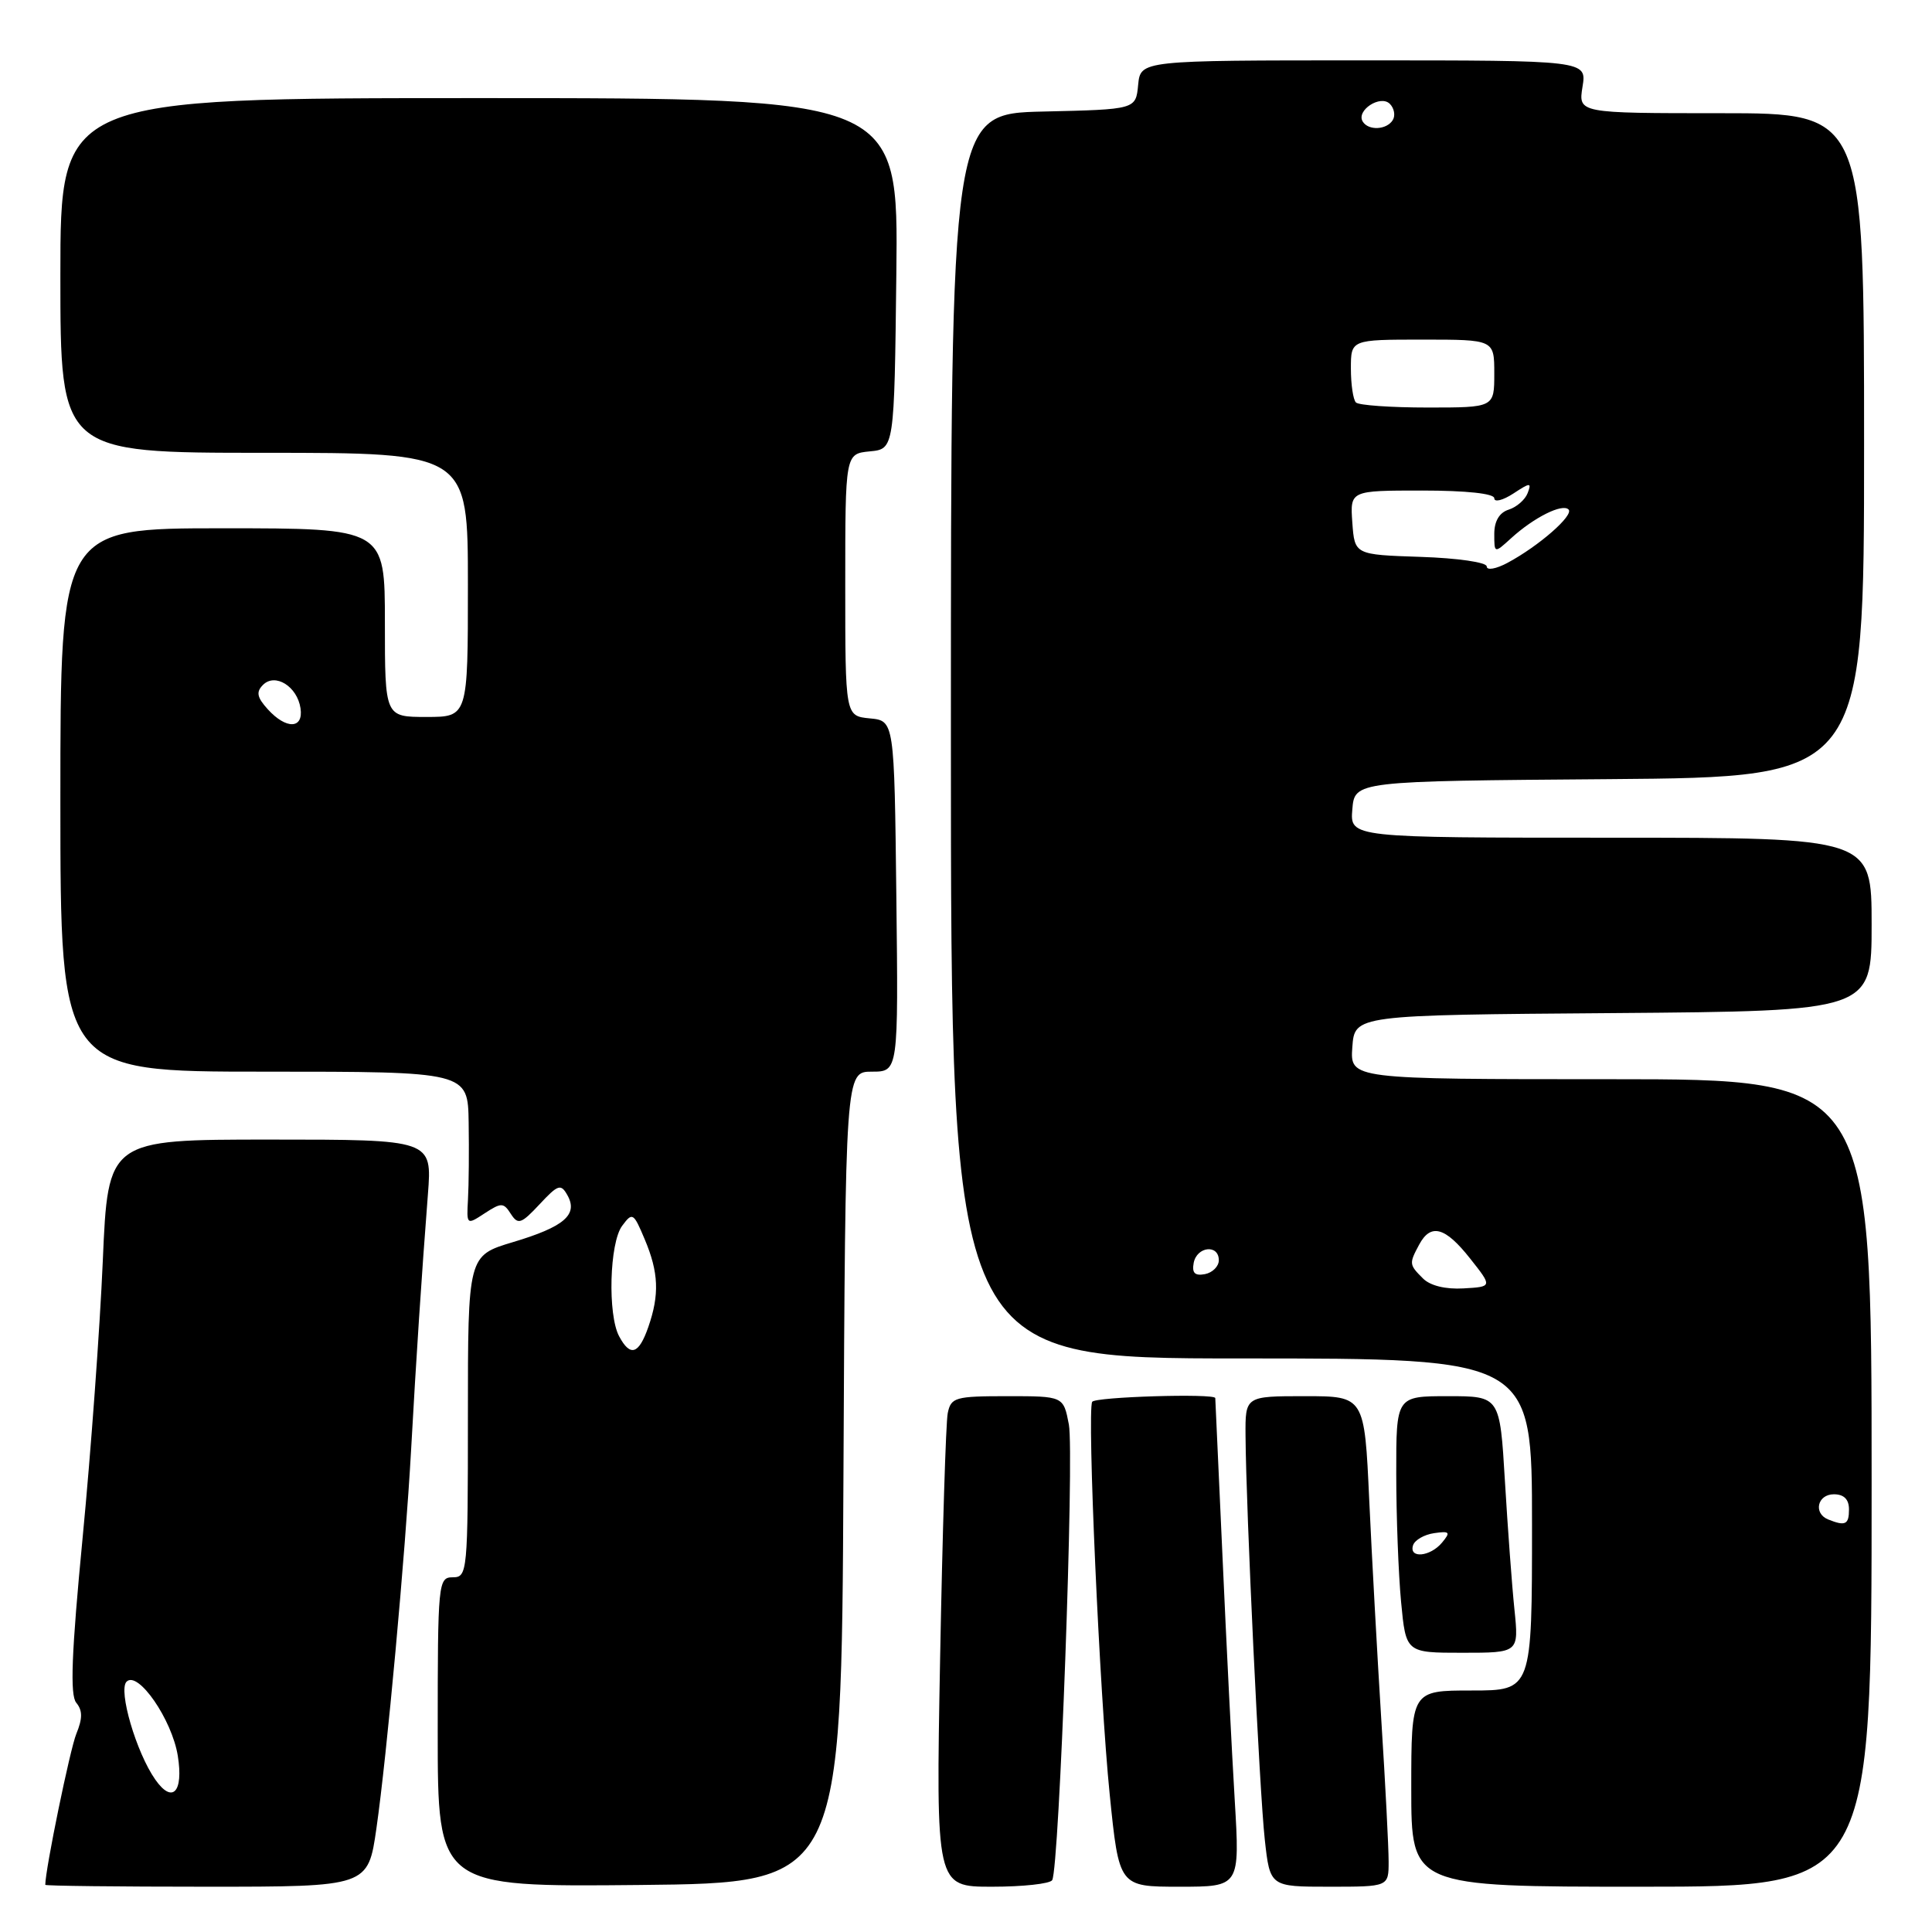 <?xml version="1.0" encoding="UTF-8" standalone="no"?>
<!DOCTYPE svg PUBLIC "-//W3C//DTD SVG 1.1//EN" "http://www.w3.org/Graphics/SVG/1.1/DTD/svg11.dtd" >
<svg xmlns="http://www.w3.org/2000/svg" xmlns:xlink="http://www.w3.org/1999/xlink" version="1.1" viewBox="0 0 256 256">
 <g >
 <path fill="currentColor"
d=" M 49.88 242.25 C 51.26 232.65 53.70 206.02 54.48 192.00 C 55.13 180.19 55.87 168.97 56.70 158.25 C 57.26 151.00 57.26 151.00 35.78 151.00 C 14.31 151.00 14.31 151.00 13.62 167.10 C 13.24 175.95 12.04 192.44 10.95 203.73 C 9.47 219.12 9.26 224.61 10.11 225.63 C 10.95 226.65 10.95 227.70 10.11 229.75 C 9.28 231.78 6.01 247.66 6.00 249.75 C 6.00 249.89 15.62 250.00 27.38 250.00 C 48.77 250.00 48.77 250.00 49.88 242.25 Z  M 111.76 195.75 C 112.02 142.00 112.02 142.00 115.53 142.00 C 119.04 142.00 119.04 142.00 118.77 118.75 C 118.50 95.50 118.50 95.50 115.25 95.19 C 112.00 94.87 112.00 94.87 112.00 77.50 C 112.00 60.13 112.00 60.13 115.25 59.81 C 118.50 59.50 118.50 59.50 118.77 36.25 C 119.04 13.00 119.04 13.00 63.52 13.00 C 8.00 13.00 8.00 13.00 8.00 36.50 C 8.00 60.00 8.00 60.00 35.00 60.00 C 62.00 60.00 62.00 60.00 62.00 77.50 C 62.00 95.00 62.00 95.00 56.50 95.00 C 51.00 95.00 51.00 95.00 51.00 82.50 C 51.00 70.00 51.00 70.00 29.50 70.00 C 8.00 70.00 8.00 70.00 8.00 106.00 C 8.00 142.00 8.00 142.00 35.00 142.00 C 62.00 142.00 62.00 142.00 62.10 148.75 C 62.16 152.46 62.12 157.04 62.01 158.93 C 61.82 162.32 61.83 162.34 64.22 160.77 C 66.43 159.33 66.72 159.33 67.69 160.85 C 68.64 162.32 69.06 162.18 71.49 159.58 C 73.95 156.94 74.32 156.82 75.19 158.38 C 76.63 160.95 74.76 162.56 67.96 164.59 C 62.00 166.38 62.00 166.38 62.00 187.69 C 62.00 208.33 61.94 209.00 60.00 209.00 C 58.06 209.00 58.00 209.67 58.00 229.52 C 58.00 250.03 58.00 250.03 84.75 249.77 C 111.50 249.50 111.50 249.50 111.76 195.75 Z  M 139.42 249.13 C 140.36 247.61 142.37 192.65 141.63 188.75 C 140.91 185.00 140.91 185.00 133.47 185.00 C 126.56 185.00 126.01 185.16 125.58 187.25 C 125.33 188.49 124.88 203.11 124.57 219.75 C 124.01 250.00 124.01 250.00 131.44 250.00 C 135.54 250.00 139.12 249.61 139.42 249.13 Z  M 163.61 238.56 C 163.23 232.27 162.50 217.76 161.99 206.31 C 161.47 194.87 161.04 185.39 161.03 185.25 C 160.96 184.61 145.07 185.09 144.72 185.75 C 144.03 187.02 145.72 224.78 147.04 237.75 C 148.28 250.00 148.28 250.00 156.29 250.00 C 164.29 250.00 164.29 250.00 163.61 238.56 Z  M 184.00 246.66 C 184.00 244.82 183.57 236.38 183.03 227.91 C 182.50 219.43 181.78 206.31 181.43 198.75 C 180.80 185.00 180.80 185.00 172.90 185.00 C 165.00 185.00 165.00 185.00 165.04 190.25 C 165.10 199.95 166.89 237.44 167.59 243.75 C 168.28 250.00 168.28 250.00 176.14 250.00 C 184.00 250.00 184.00 250.00 184.00 246.66 Z  M 248.00 196.50 C 248.00 143.00 248.00 143.00 213.44 143.00 C 178.89 143.00 178.89 143.00 179.19 138.75 C 179.50 134.50 179.50 134.50 213.75 134.24 C 248.00 133.97 248.00 133.97 248.00 122.49 C 248.00 111.00 248.00 111.00 213.44 111.00 C 178.88 111.00 178.88 111.00 179.19 107.25 C 179.50 103.50 179.50 103.50 213.25 103.24 C 247.00 102.97 247.00 102.97 247.00 58.99 C 247.00 15.00 247.00 15.00 228.06 15.00 C 209.13 15.00 209.13 15.00 209.69 11.50 C 210.26 8.00 210.26 8.00 180.69 8.00 C 151.13 8.00 151.13 8.00 150.81 11.25 C 150.50 14.50 150.50 14.50 138.25 14.78 C 126.00 15.06 126.00 15.06 126.00 97.53 C 126.00 180.00 126.00 180.00 164.50 180.00 C 203.00 180.00 203.00 180.00 203.00 202.00 C 203.00 224.00 203.00 224.00 195.00 224.00 C 187.00 224.00 187.00 224.00 187.00 237.00 C 187.00 250.00 187.00 250.00 217.50 250.00 C 248.00 250.00 248.00 250.00 248.00 196.50 Z  M 200.67 213.25 C 200.34 210.09 199.78 202.44 199.41 196.25 C 198.74 185.00 198.74 185.00 191.87 185.00 C 185.00 185.00 185.00 185.00 185.01 195.25 C 185.01 200.89 185.30 208.54 185.65 212.25 C 186.29 219.00 186.29 219.00 193.77 219.00 C 201.26 219.00 201.26 219.00 200.67 213.25 Z  M 20.58 235.81 C 18.05 232.21 15.64 223.96 16.77 222.83 C 18.28 221.32 22.79 227.85 23.56 232.66 C 24.33 237.48 22.85 239.05 20.58 235.81 Z  M 82.04 177.07 C 80.50 174.20 80.76 164.70 82.43 162.44 C 83.80 160.59 83.94 160.67 85.43 164.22 C 87.28 168.60 87.40 171.55 85.90 175.85 C 84.64 179.47 83.51 179.82 82.04 177.07 Z  M 35.48 93.98 C 34.05 92.40 33.91 91.69 34.85 90.75 C 36.47 89.13 39.39 90.96 39.82 93.85 C 40.23 96.61 37.92 96.67 35.48 93.98 Z  M 242.25 201.34 C 240.24 200.53 240.81 198.00 243.00 198.00 C 244.33 198.00 245.00 198.67 245.00 200.00 C 245.00 202.02 244.52 202.25 242.25 201.34 Z  M 188.55 169.40 C 186.71 167.57 186.70 167.43 188.04 164.93 C 189.58 162.05 191.49 162.57 194.79 166.75 C 197.76 170.50 197.76 170.50 193.92 170.72 C 191.54 170.86 189.50 170.36 188.55 169.40 Z  M 158.17 167.34 C 158.59 165.15 161.50 164.84 161.50 166.99 C 161.50 167.80 160.67 168.63 159.66 168.83 C 158.32 169.08 157.92 168.68 158.17 167.34 Z  M 197.00 75.06 C 197.00 74.51 193.14 73.95 188.25 73.79 C 179.50 73.50 179.50 73.50 179.19 69.25 C 178.89 65.00 178.89 65.00 188.44 65.00 C 194.29 65.00 198.00 65.40 198.00 66.02 C 198.00 66.59 199.13 66.30 200.52 65.40 C 202.77 63.92 202.97 63.91 202.42 65.34 C 202.09 66.21 200.96 67.20 199.91 67.53 C 198.67 67.92 198.00 69.06 198.00 70.74 C 198.00 73.35 198.00 73.35 200.25 71.30 C 203.26 68.56 207.02 66.68 207.84 67.51 C 208.58 68.26 203.92 72.35 199.75 74.58 C 198.24 75.39 197.00 75.61 197.00 75.06 Z  M 179.67 53.33 C 179.30 52.97 179.00 50.94 179.00 48.83 C 179.00 45.00 179.00 45.00 188.50 45.00 C 198.00 45.00 198.00 45.00 198.00 49.50 C 198.00 54.00 198.00 54.00 189.17 54.00 C 184.31 54.00 180.03 53.70 179.67 53.33 Z  M 180.57 16.11 C 179.66 14.64 182.91 12.51 184.16 13.76 C 184.74 14.34 184.92 15.31 184.55 15.91 C 183.74 17.22 181.33 17.34 180.57 16.11 Z  M 187.24 204.75 C 187.47 204.06 188.72 203.34 190.03 203.15 C 192.10 202.85 192.24 203.01 191.08 204.40 C 189.51 206.29 186.65 206.55 187.24 204.75 Z "/>
</g>
</svg>